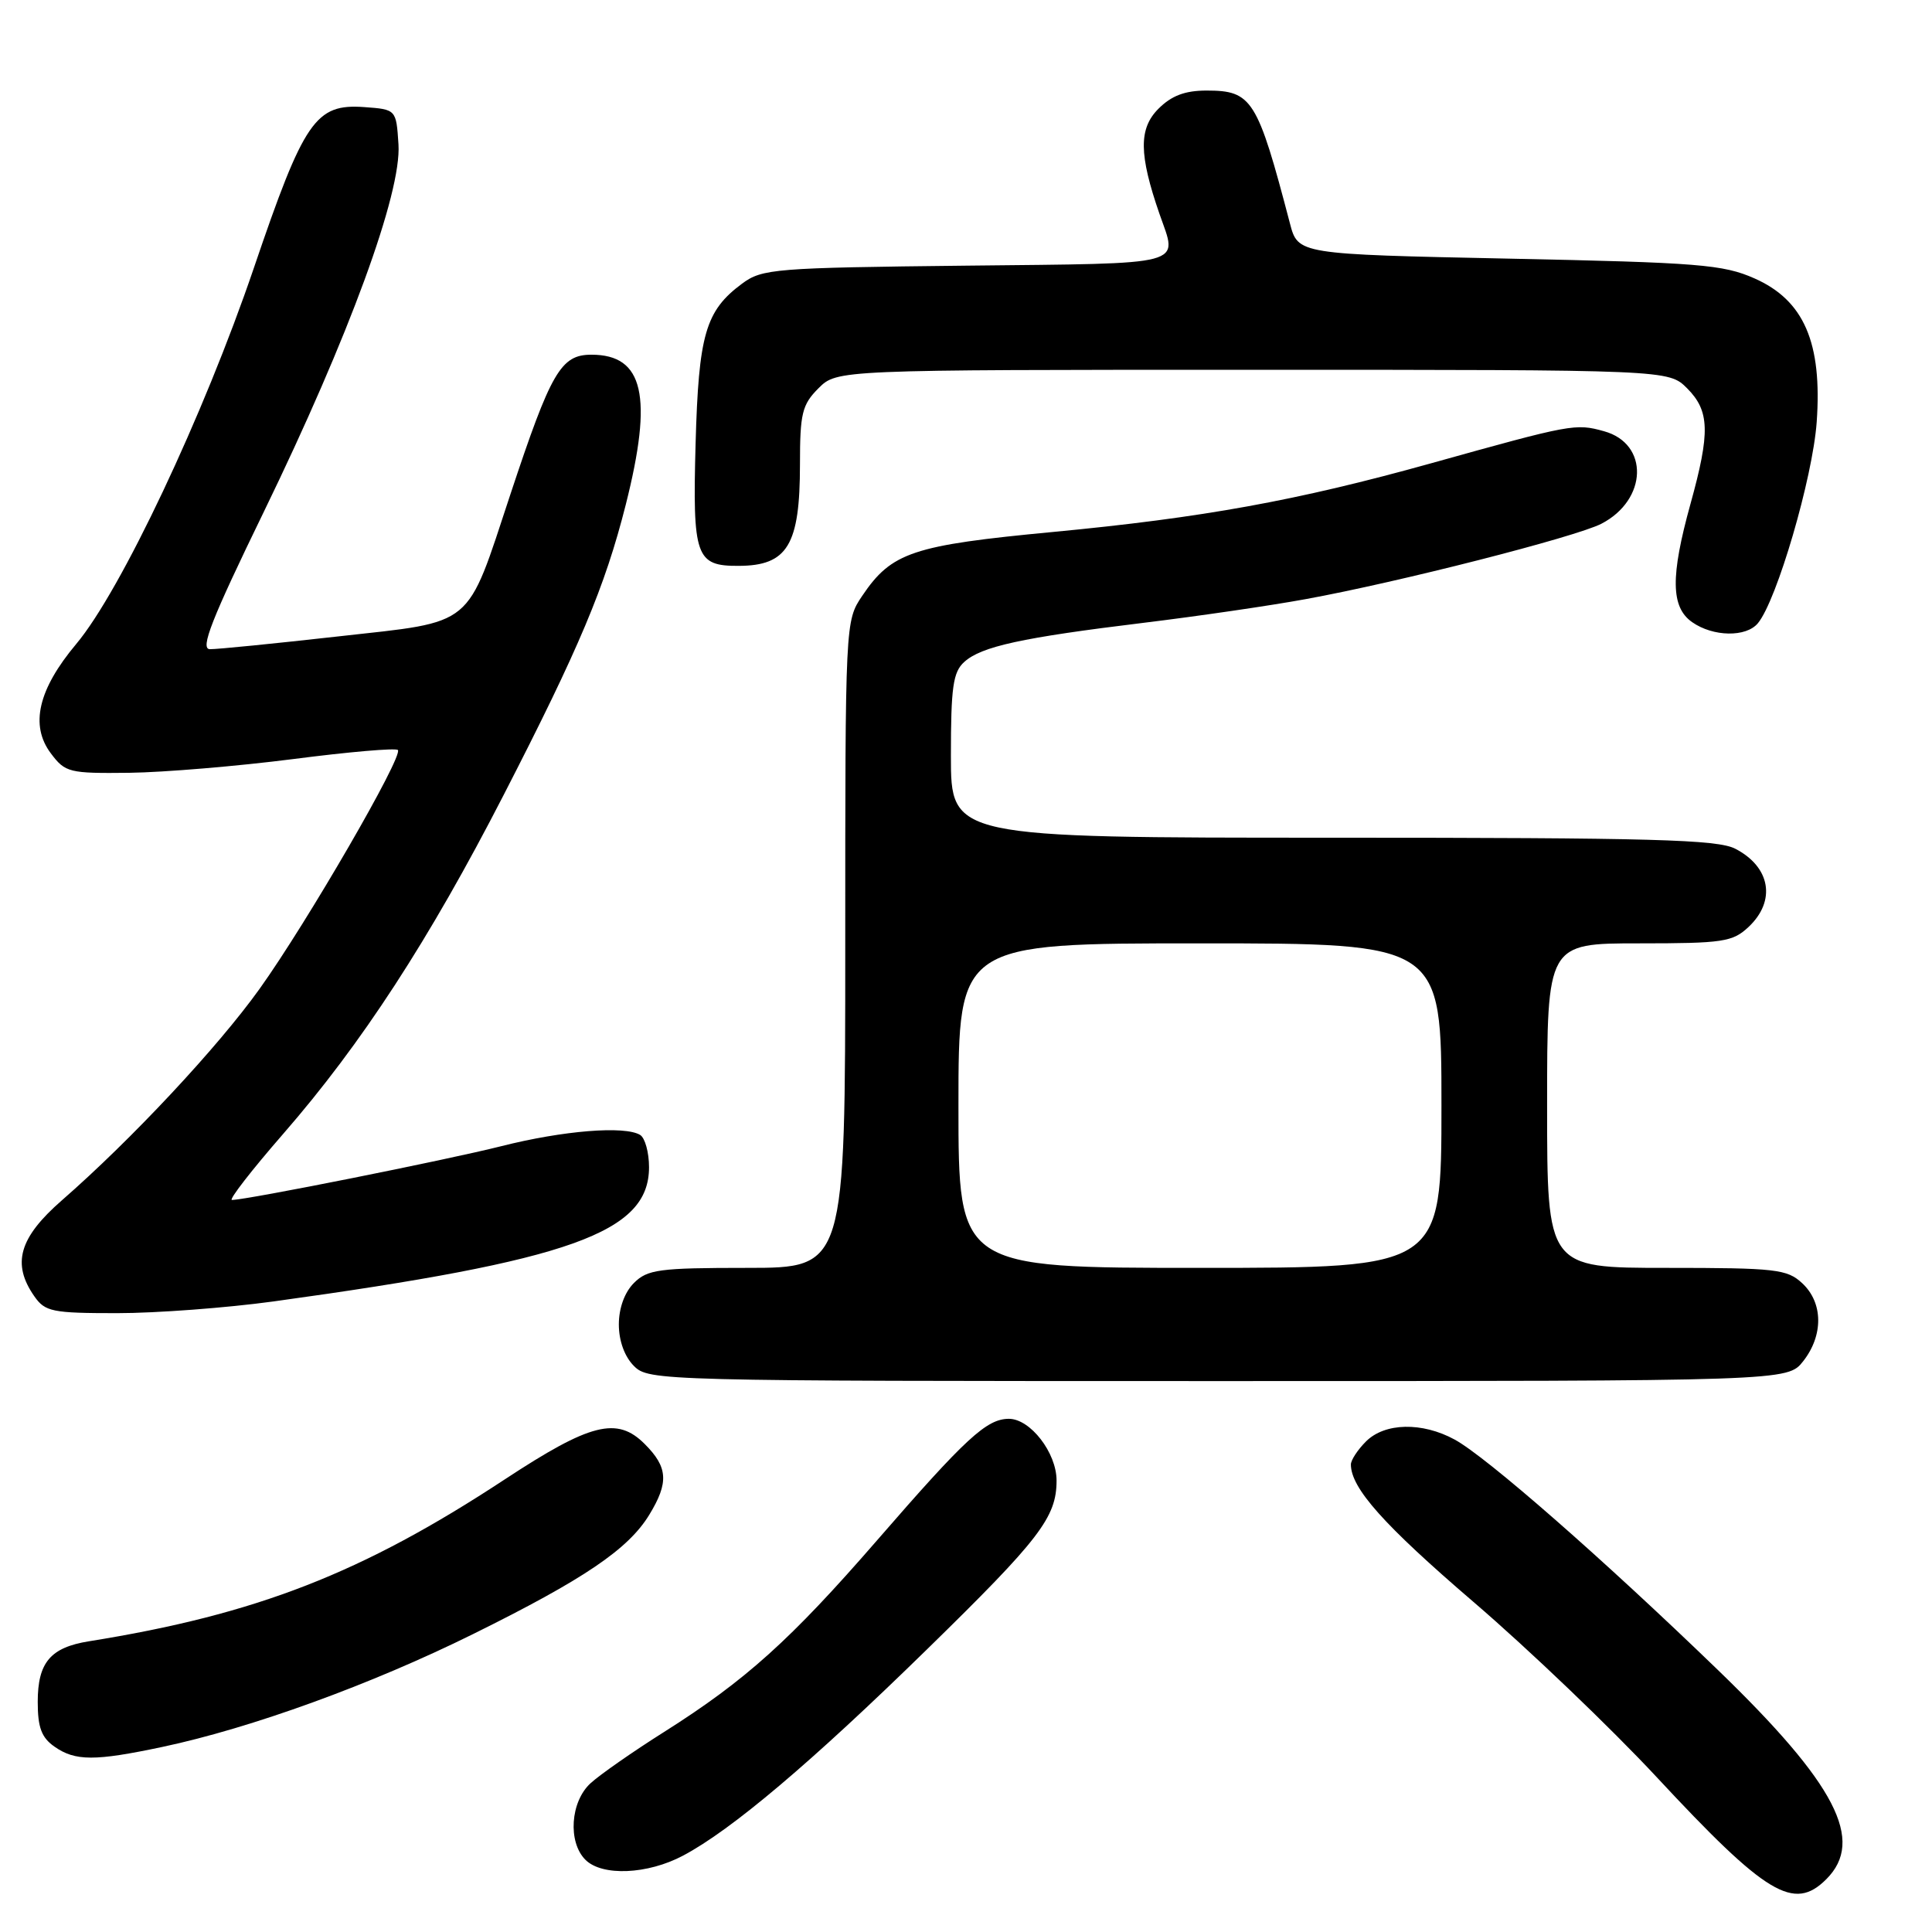 <?xml version="1.0" encoding="UTF-8" standalone="no"?>
<!DOCTYPE svg PUBLIC "-//W3C//DTD SVG 1.1//EN" "http://www.w3.org/Graphics/SVG/1.1/DTD/svg11.dtd" >
<svg xmlns="http://www.w3.org/2000/svg" xmlns:xlink="http://www.w3.org/1999/xlink" version="1.1" viewBox="0 0 256 256">
 <g >
 <path fill="currentColor"
d=" M 242.00 249.00 C 247.14 243.86 243.27 236.40 227.65 221.30 C 212.36 206.52 196.96 193.04 192.75 190.75 C 188.44 188.40 183.49 188.51 181.00 191.00 C 179.90 192.10 179.00 193.47 179.00 194.05 C 179.00 197.18 183.34 202.05 195.25 212.27 C 202.54 218.52 213.45 228.96 219.50 235.46 C 234.06 251.12 237.70 253.30 242.00 249.00 Z  M 90.51 245.88 C 96.93 242.48 107.49 233.55 122.85 218.53 C 137.79 203.93 140.00 201.05 140.00 196.18 C 140.00 192.49 136.52 188.00 133.68 188.00 C 130.73 188.01 127.99 190.53 116.18 204.14 C 104.75 217.30 98.79 222.67 88.00 229.49 C 83.88 232.09 79.49 235.15 78.25 236.29 C 75.58 238.73 75.22 244.08 77.57 246.43 C 79.78 248.64 85.81 248.38 90.51 245.88 Z  M 21.50 231.48 C 33.26 228.99 49.20 223.20 62.67 216.53 C 77.39 209.25 83.25 205.28 86.03 200.72 C 88.64 196.44 88.51 194.42 85.43 191.34 C 81.77 187.67 78.23 188.57 66.91 196.01 C 47.99 208.46 33.98 213.92 11.78 217.48 C 6.68 218.30 5.00 220.29 5.00 225.51 C 5.00 228.90 5.50 230.24 7.22 231.44 C 9.97 233.37 12.57 233.37 21.50 231.48 Z  M 238.93 180.37 C 241.63 176.93 241.58 172.62 238.81 170.04 C 236.80 168.17 235.34 168.00 220.81 168.00 C 205.00 168.00 205.00 168.00 205.00 146.50 C 205.00 125.00 205.00 125.00 217.19 125.00 C 228.32 125.00 229.57 124.81 231.69 122.83 C 235.37 119.37 234.61 114.88 229.93 112.46 C 227.55 111.24 218.96 111.00 176.55 111.00 C 126.00 111.00 126.00 111.00 126.00 100.15 C 126.00 91.06 126.28 89.05 127.77 87.71 C 130.03 85.66 135.39 84.49 151.50 82.53 C 158.65 81.66 168.32 80.25 173.00 79.39 C 185.26 77.16 208.80 71.15 212.19 69.40 C 218.32 66.23 218.53 58.79 212.54 57.14 C 208.76 56.09 208.29 56.18 189.62 61.39 C 171.86 66.34 159.39 68.60 139.51 70.49 C 120.93 72.25 118.14 73.18 114.25 78.95 C 112.00 82.29 112.00 82.35 112.00 125.15 C 112.00 168.00 112.00 168.00 99.00 168.00 C 87.33 168.00 85.79 168.21 84.00 170.00 C 82.76 171.24 82.00 173.33 82.00 175.50 C 82.00 177.67 82.76 179.76 84.00 181.00 C 85.96 182.96 87.33 183.00 161.43 183.00 C 236.85 183.00 236.85 183.00 238.93 180.37 Z  M 36.22 172.45 C 75.70 167.01 86.00 163.33 86.00 154.66 C 86.00 152.71 85.47 150.79 84.83 150.39 C 82.80 149.14 74.62 149.80 66.40 151.88 C 59.15 153.71 32.67 159.00 30.73 159.00 C 30.28 159.00 33.33 155.06 37.52 150.25 C 47.91 138.32 56.87 124.54 66.72 105.37 C 76.76 85.84 80.16 77.76 82.91 66.90 C 86.55 52.49 85.30 47.00 78.37 47.00 C 74.32 47.00 73.02 49.23 67.63 65.50 C 61.72 83.38 63.03 82.29 44.89 84.32 C 36.42 85.27 28.74 86.04 27.81 86.02 C 26.48 86.00 28.00 82.12 34.99 67.75 C 46.25 44.58 53.22 25.56 52.80 19.13 C 52.50 14.50 52.50 14.50 48.26 14.19 C 41.81 13.73 40.29 15.93 33.64 35.50 C 27.00 55.02 16.01 78.29 10.11 85.32 C 5.05 91.35 3.94 96.12 6.75 99.84 C 8.65 102.37 9.18 102.49 17.13 102.40 C 21.73 102.34 31.51 101.52 38.85 100.58 C 46.19 99.63 52.43 99.09 52.72 99.38 C 53.48 100.15 40.69 122.24 34.38 131.05 C 28.82 138.81 17.40 151.02 8.21 159.04 C 2.52 164.00 1.53 167.46 4.56 171.78 C 5.98 173.81 6.93 174.00 15.52 174.00 C 20.70 174.00 30.01 173.30 36.22 172.45 Z  M 232.93 82.58 C 235.44 79.56 240.19 63.32 240.72 55.94 C 241.47 45.41 239.04 39.79 232.48 36.89 C 228.33 35.05 225.10 34.79 199.93 34.27 C 171.99 33.69 171.99 33.69 170.92 29.59 C 166.61 13.13 165.90 12.00 159.88 12.00 C 157.02 12.00 155.24 12.67 153.50 14.41 C 150.87 17.04 150.91 20.48 153.65 28.38 C 156.06 35.31 157.69 34.88 128.07 35.20 C 102.57 35.48 100.99 35.61 98.32 37.59 C 93.48 41.18 92.57 44.32 92.17 58.78 C 91.76 73.77 92.19 75.01 97.87 74.98 C 104.35 74.96 106.00 72.23 106.00 61.52 C 106.00 54.77 106.28 53.63 108.45 51.45 C 110.91 49.00 110.91 49.00 166.00 49.00 C 221.09 49.00 221.09 49.00 223.55 51.45 C 226.54 54.45 226.63 57.28 224.00 66.76 C 221.33 76.39 221.39 80.46 224.22 82.44 C 227.00 84.39 231.38 84.46 232.93 82.58 Z  M 127.00 146.50 C 127.00 125.00 127.00 125.00 159.00 125.00 C 191.00 125.00 191.00 125.00 191.00 146.50 C 191.00 168.00 191.00 168.00 159.00 168.00 C 127.00 168.00 127.00 168.00 127.00 146.50 Z "/>
</g>
</svg>